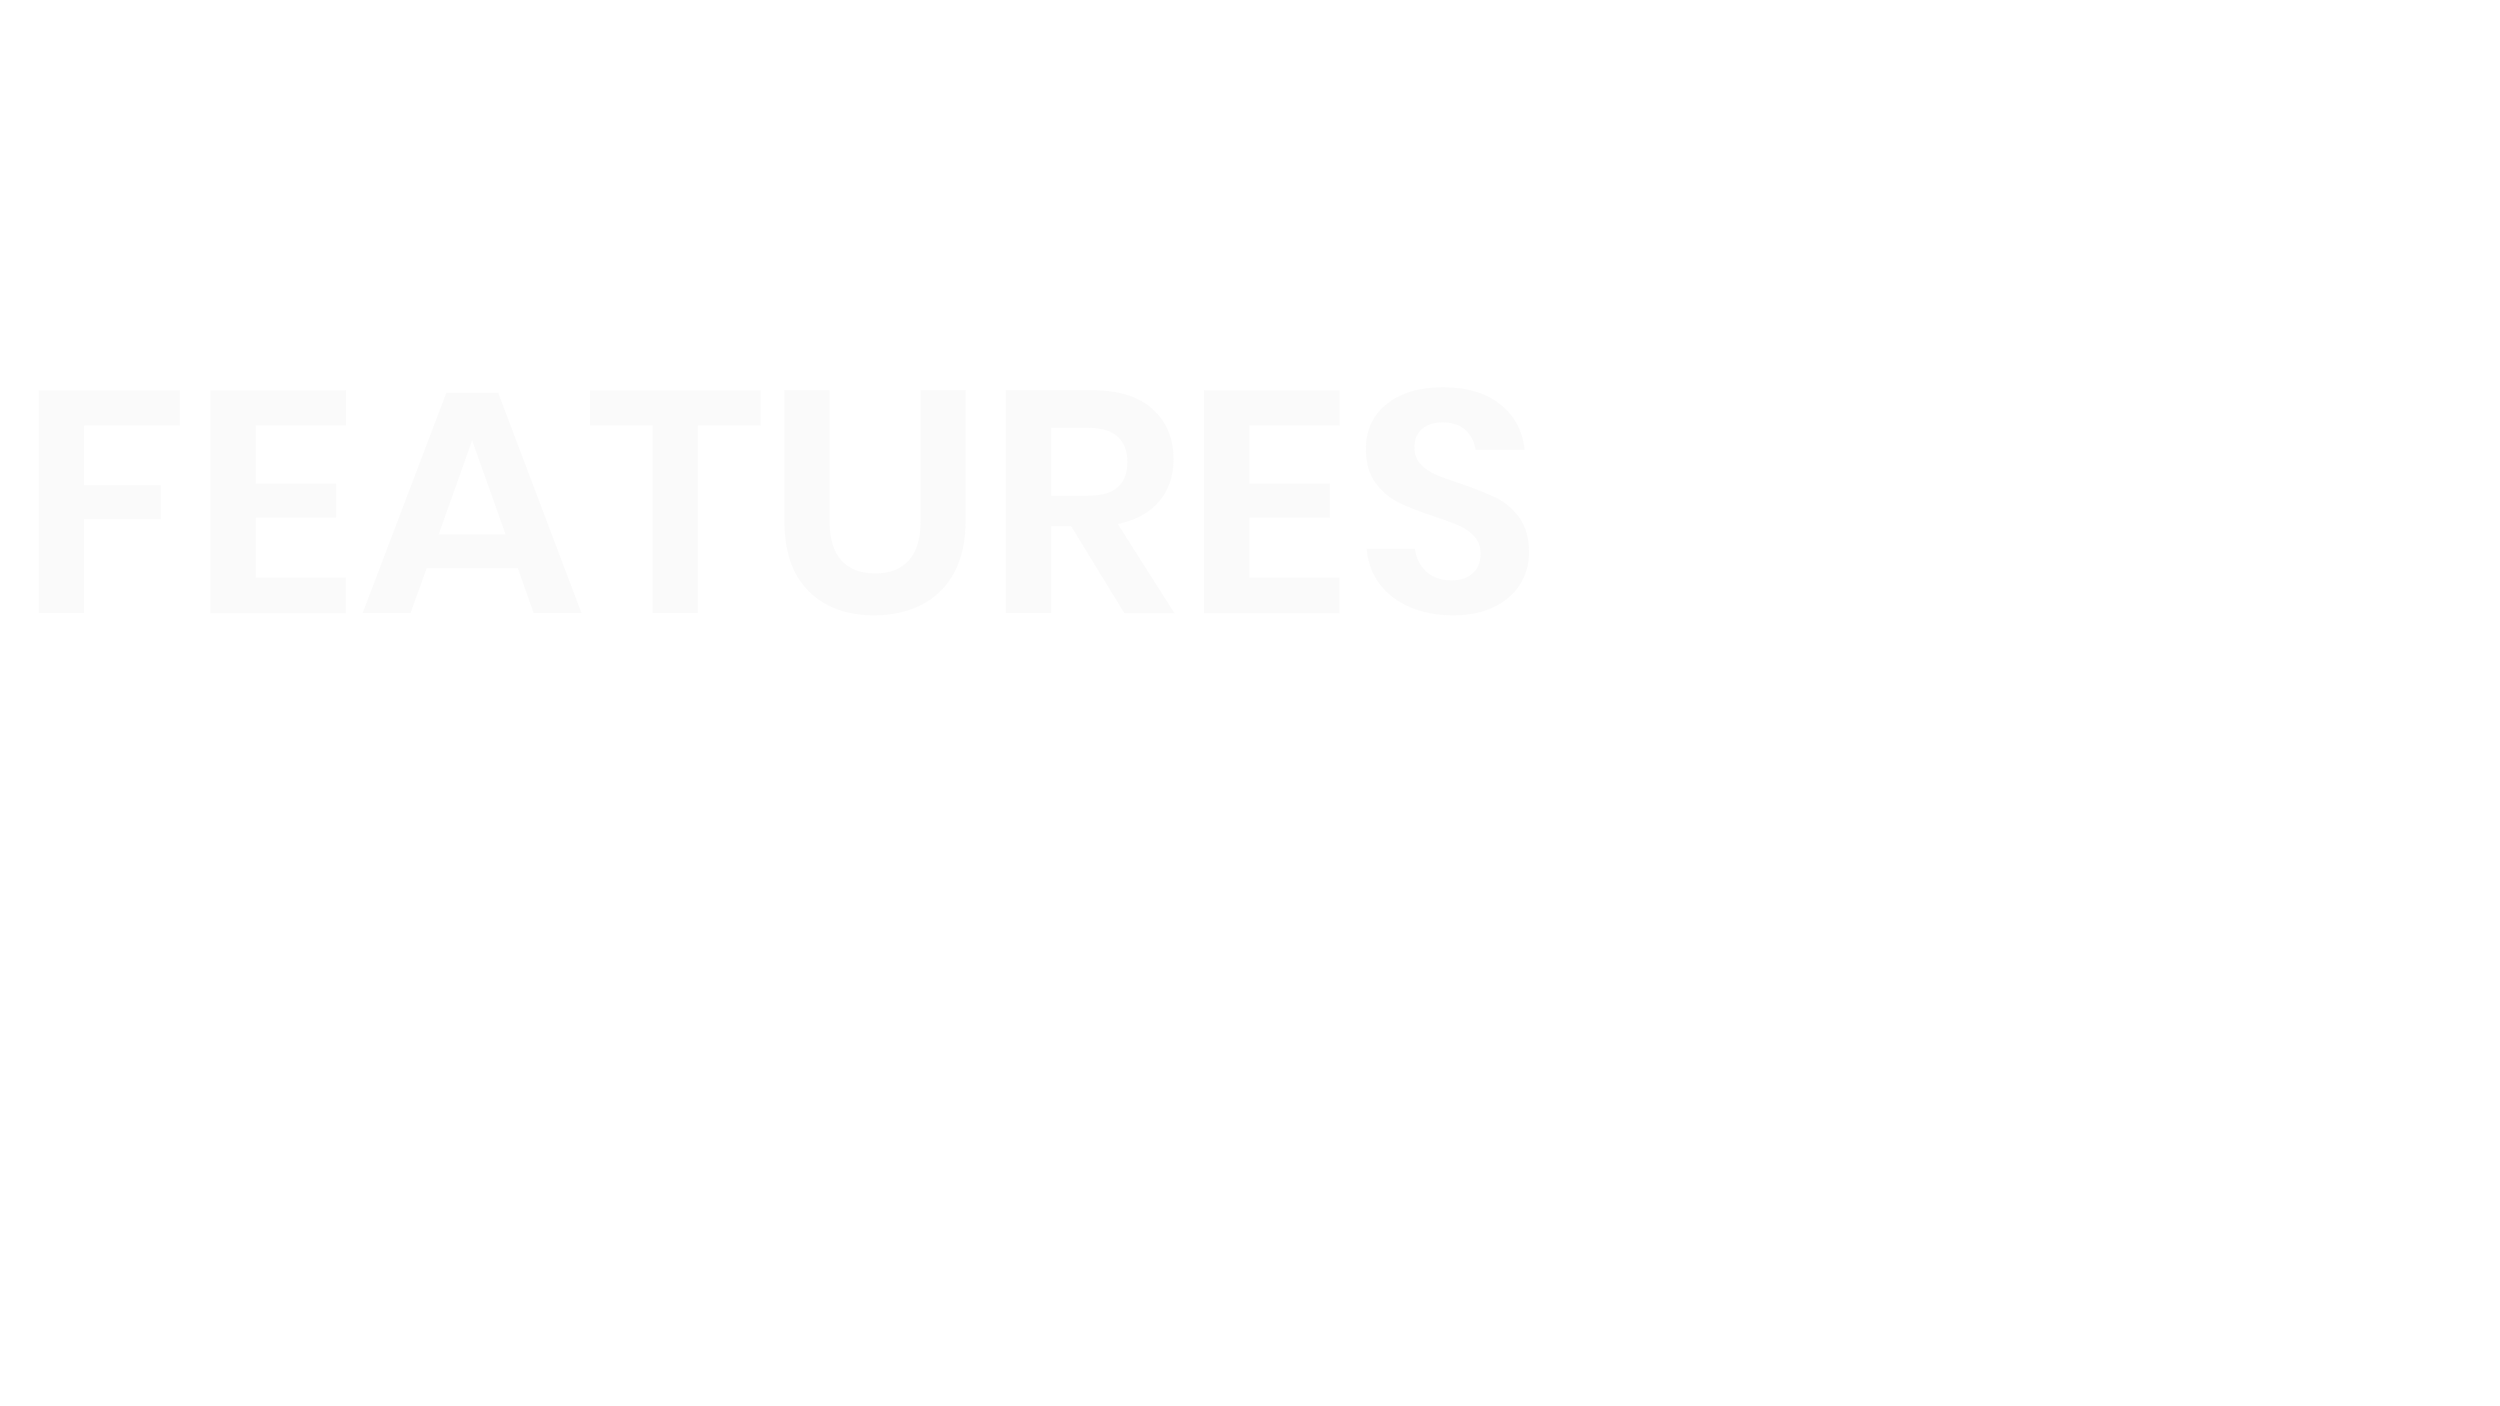 <?xml version="1.0" encoding="utf-8"?>
<!-- Generator: Adobe Illustrator 24.3.0, SVG Export Plug-In . SVG Version: 6.00 Build 0)  -->
<svg version="1.1" id="Layer_1" xmlns="http://www.w3.org/2000/svg" xmlns:xlink="http://www.w3.org/1999/xlink" x="0px" y="0px"
	 viewBox="0 0 1920 1080" style="enable-background:new 0 0 1920 1080;" xml:space="preserve">
<style type="text/css">
	.st0{opacity:5.000000e-02;}
	.st1{fill:#999999;}
</style>
<g class="st0">
	<path class="st1" d="M138.1,299.7v27.1H64.6v45.8h58.9v26.2H64.6v72H29.8V299.7H138.1z"/>
	<path class="st1" d="M196.4,326.9v44.4h61.8v26.2h-61.8v46.1h69.2v27.4H161.6V299.7h104.1v27.1H196.4z"/>
	<path class="st1" d="M397.7,436.4h-70l-12.4,34.4h-36.8l64.3-169.2h39.8l64,169.2h-36.8L397.7,436.4z M388.3,410.5l-25.7-72.2
		l-25.7,72.2H388.3z"/>
	<path class="st1" d="M584.2,299.7v27.1H536v144h-34.9v-144h-48v-27.1H584.2z"/>
	<path class="st1" d="M637.1,299.7v100.4c0,13.4,3,23.5,9,30.2c6,6.7,14.7,10.1,26.1,10.1c11.2,0,19.8-3.4,25.8-10.1
		c6-6.7,9-16.8,9-30.2V299.7h34.6v100.4c0,15.8-3,29.2-9,40.1c-6,10.9-14.3,19-25,24.4c-10.6,5.3-22.7,8-36.2,8
		c-20.9,0-37.7-6.1-50.2-18.4c-12.5-12.3-18.8-30.3-18.8-54.1V299.7H637.1z"/>
	<path class="st1" d="M863.4,470.8l-40.8-66.7h-15.3v66.7h-34.9V299.7h66.5c20.3,0,35.7,4.8,46.4,14.5c10.6,9.7,16,22.5,16,38.3
		c0,12.9-3.7,23.8-11,32.5c-7.3,8.7-17.9,14.5-31.8,17.5l43.5,68.4H863.4z M807.2,380.7h28.7c19.9,0,29.9-8.6,29.9-25.9
		c0-8.2-2.4-14.7-7.3-19.3c-4.9-4.6-12.4-6.9-22.6-6.9h-28.7V380.7z"/>
	<path class="st1" d="M959.5,326.9v44.4h61.8v26.2h-61.8v46.1h69.2v27.4H924.7V299.7h104.1v27.1H959.5z"/>
	<path class="st1" d="M1167.8,448.2c-4.5,7.4-11,13.3-19.8,17.7c-8.7,4.4-19.4,6.7-31.9,6.7c-12.4,0-23.4-2.1-33.1-6.2
		c-9.7-4.1-17.5-10.1-23.4-17.8c-5.9-7.8-9.2-16.8-10-27.1h37.1c0.8,6.9,3.7,12.7,8.5,17.3c4.9,4.6,11.3,6.9,19.4,6.9
		c7.3,0,12.8-1.9,16.7-5.7c3.9-3.8,5.8-8.7,5.8-14.7c0-5.3-1.6-9.7-4.7-13.2c-3.1-3.5-7.1-6.3-11.9-8.4c-4.8-2.1-11.4-4.5-19.8-7.3
		c-10.9-3.6-19.8-7.1-26.7-10.5c-6.9-3.5-12.8-8.5-17.7-15.1c-4.9-6.6-7.3-15.3-7.3-25.9c0-14.7,5.4-26.3,16.2-34.8
		c10.8-8.5,25.1-12.7,42.9-12.7c18.5,0,33.2,4.4,44.1,13.1c11,8.7,17.2,20.4,18.7,34.9h-37.6c-1-6.1-3.6-11.2-7.9-15.1
		c-4.3-4-10.1-5.9-17.6-5.9c-6.4,0-11.6,1.7-15.6,5c-4,3.3-5.9,8.1-5.9,14.4c0,5,1.5,9.2,4.6,12.5c3,3.3,6.9,6,11.6,8.1
		c4.7,2.1,11.1,4.4,19.2,7c11.2,3.9,20.3,7.5,27.3,10.9c7,3.4,13,8.5,17.9,15.3c4.9,6.8,7.4,15.7,7.4,26.7
		C1174.4,432.8,1172.2,440.8,1167.8,448.2z"/>
</g>
</svg>
